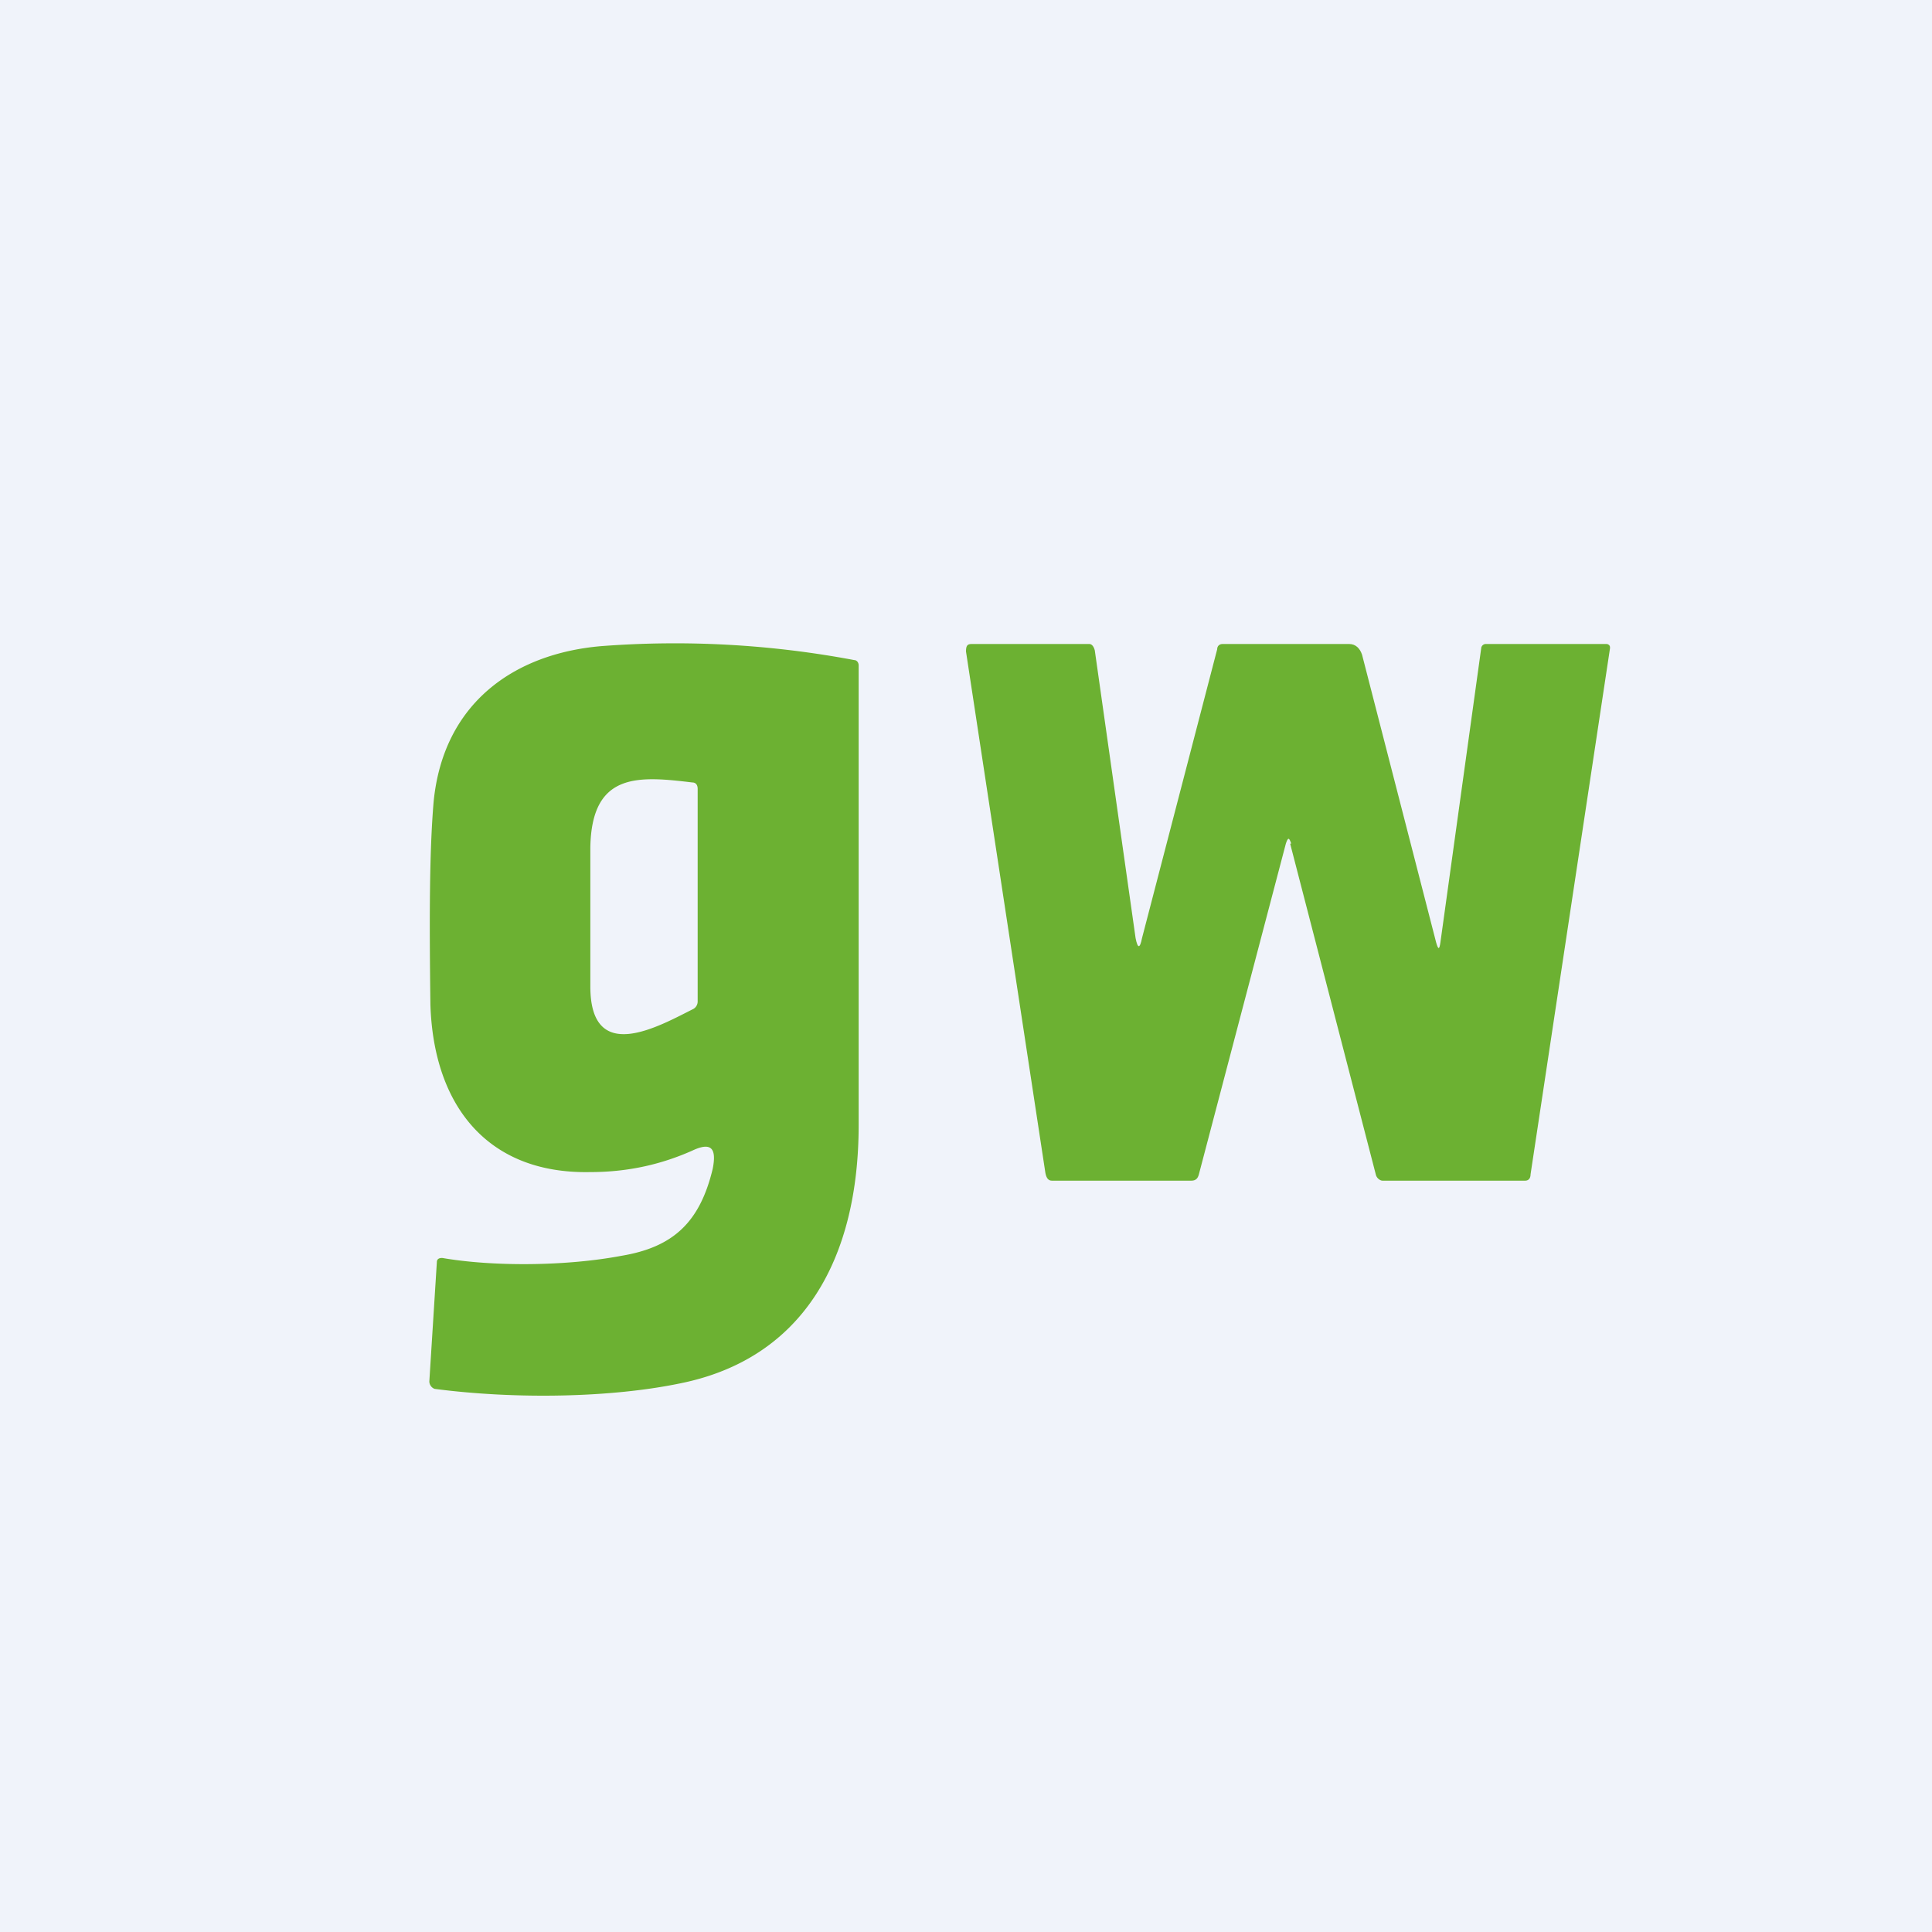 <!-- by TradingView --><svg width="18" height="18" viewBox="0 0 18 18" xmlns="http://www.w3.org/2000/svg"><path fill="#F0F3FA" d="M0 0h18v18H0z"/><path d="M12.03 7.86c-.02-.06-.03-.06-.05 0l-.81 3.08c-.01.04-.03.06-.07.06H9.8c-.03 0-.05-.02-.06-.07L9 6.07c0-.05.01-.07.05-.07h1.1c.02 0 .04.02.05.06l.38 2.68c.02.1.04.1.06 0l.7-2.69c0-.03.02-.05.05-.05h1.18c.06 0 .1.04.12.1l.69 2.68c.02.07.03.07.04 0l.38-2.74c0-.02.02-.04.04-.04h1.13c.01 0 .03.01.03.03v.01l-.74 4.9c0 .04-.02.06-.05.06h-1.33c-.02 0-.05-.02-.06-.05l-.8-3.09Z" fill="#6CB132"/><path fill-rule="evenodd" d="M5.5 10.92c.37 0 .68-.08.95-.2.17-.08.23-.03.19.17-.12.5-.37.73-.85.81-.53.1-1.21.1-1.67.02-.03 0-.05.01-.05.04L4 12.87c0 .03.02.06.05.07.77.1 1.65.08 2.28-.05C7.49 12.66 8 11.72 8 10.48V6.2c0-.03-.02-.05-.04-.05a9.01 9.01 0 0 0-2.36-.13c-.81.07-1.47.53-1.56 1.45C4 7.94 4 8.57 4.01 9.36c.03.95.54 1.58 1.49 1.56Zm0-1.73c0 .74.64.37.96.21a.08.08 0 0 0 .04-.07V7.35c0-.04-.02-.06-.05-.06-.5-.06-.94-.1-.95.61v1.3Z" fill="#6CB132"/></svg>